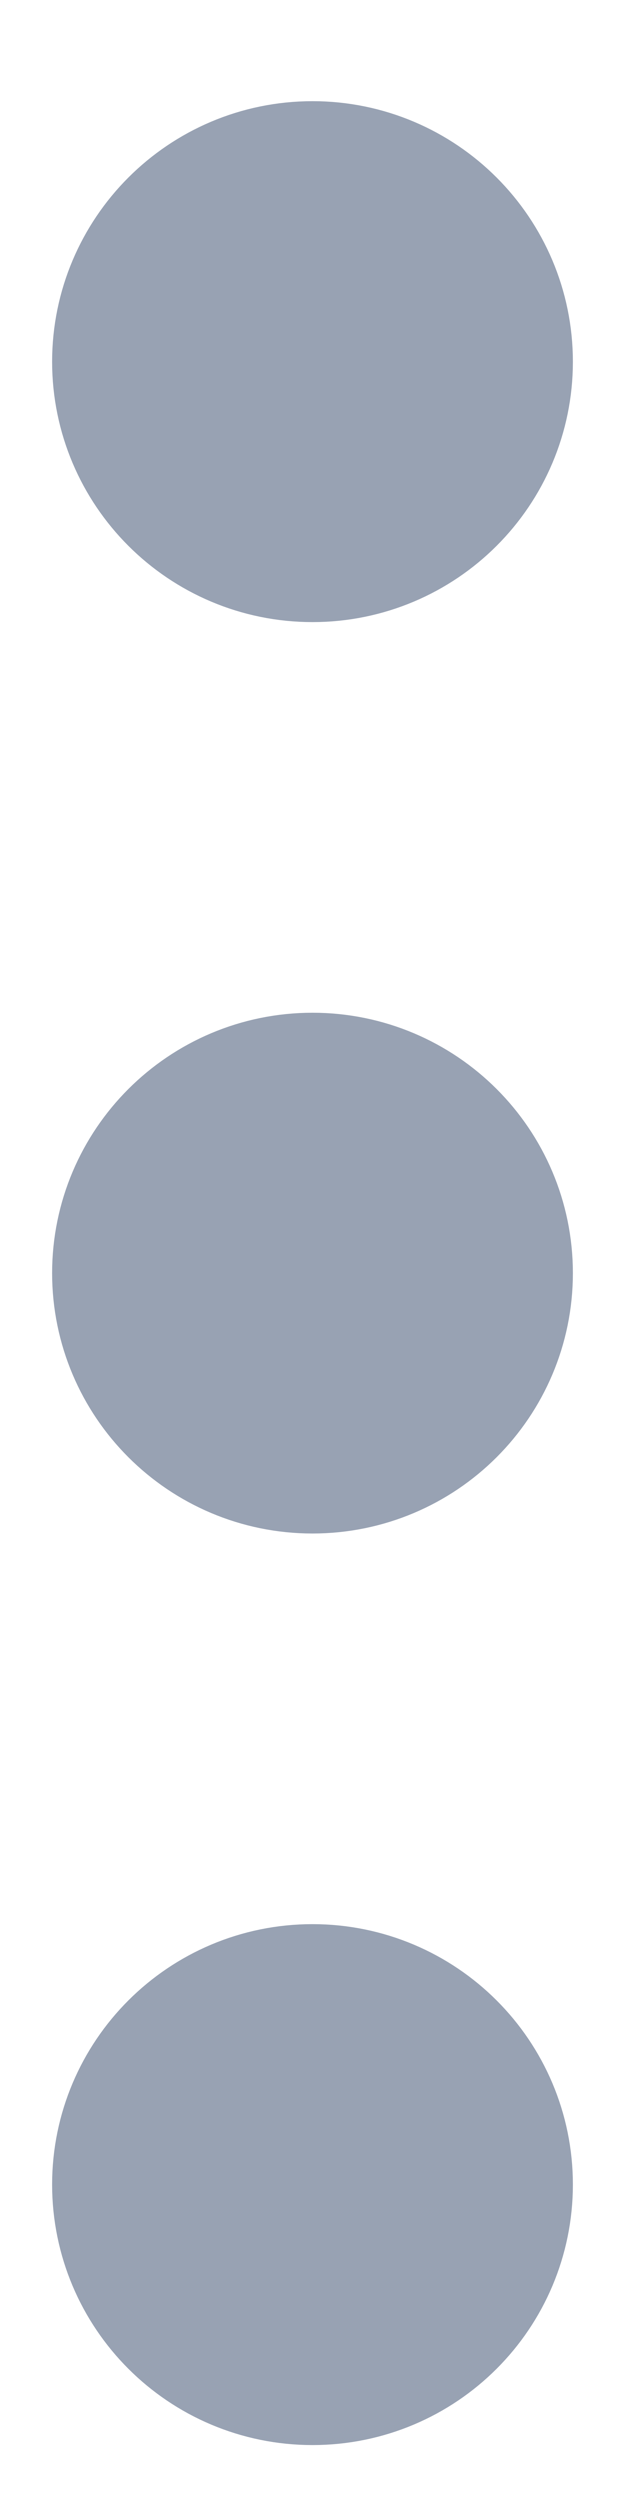 <svg width="4" height="16" viewBox="0 0 4 16" fill="none" xmlns="http://www.w3.org/2000/svg">
<path d="M2 8.981C2.46 8.981 2.833 8.608 2.833 8.148C2.833 7.688 2.46 7.315 2 7.315C1.54 7.315 1.167 7.688 1.167 8.148C1.167 8.608 1.54 8.981 2 8.981Z" stroke="#98A2B3" stroke-width="1.667" stroke-linecap="round" stroke-linejoin="round"/>
<path d="M2 3.148C2.46 3.148 2.833 2.775 2.833 2.315C2.833 1.855 2.46 1.481 2 1.481C1.54 1.481 1.167 1.855 1.167 2.315C1.167 2.775 1.54 3.148 2 3.148Z" stroke="#98A2B3" stroke-width="1.667" stroke-linecap="round" stroke-linejoin="round"/>
<path d="M2 14.815C2.46 14.815 2.833 14.442 2.833 13.981C2.833 13.521 2.46 13.148 2 13.148C1.54 13.148 1.167 13.521 1.167 13.981C1.167 14.442 1.54 14.815 2 14.815Z" stroke="#98A2B3" stroke-width="1.667" stroke-linecap="round" stroke-linejoin="round"/>
</svg>
